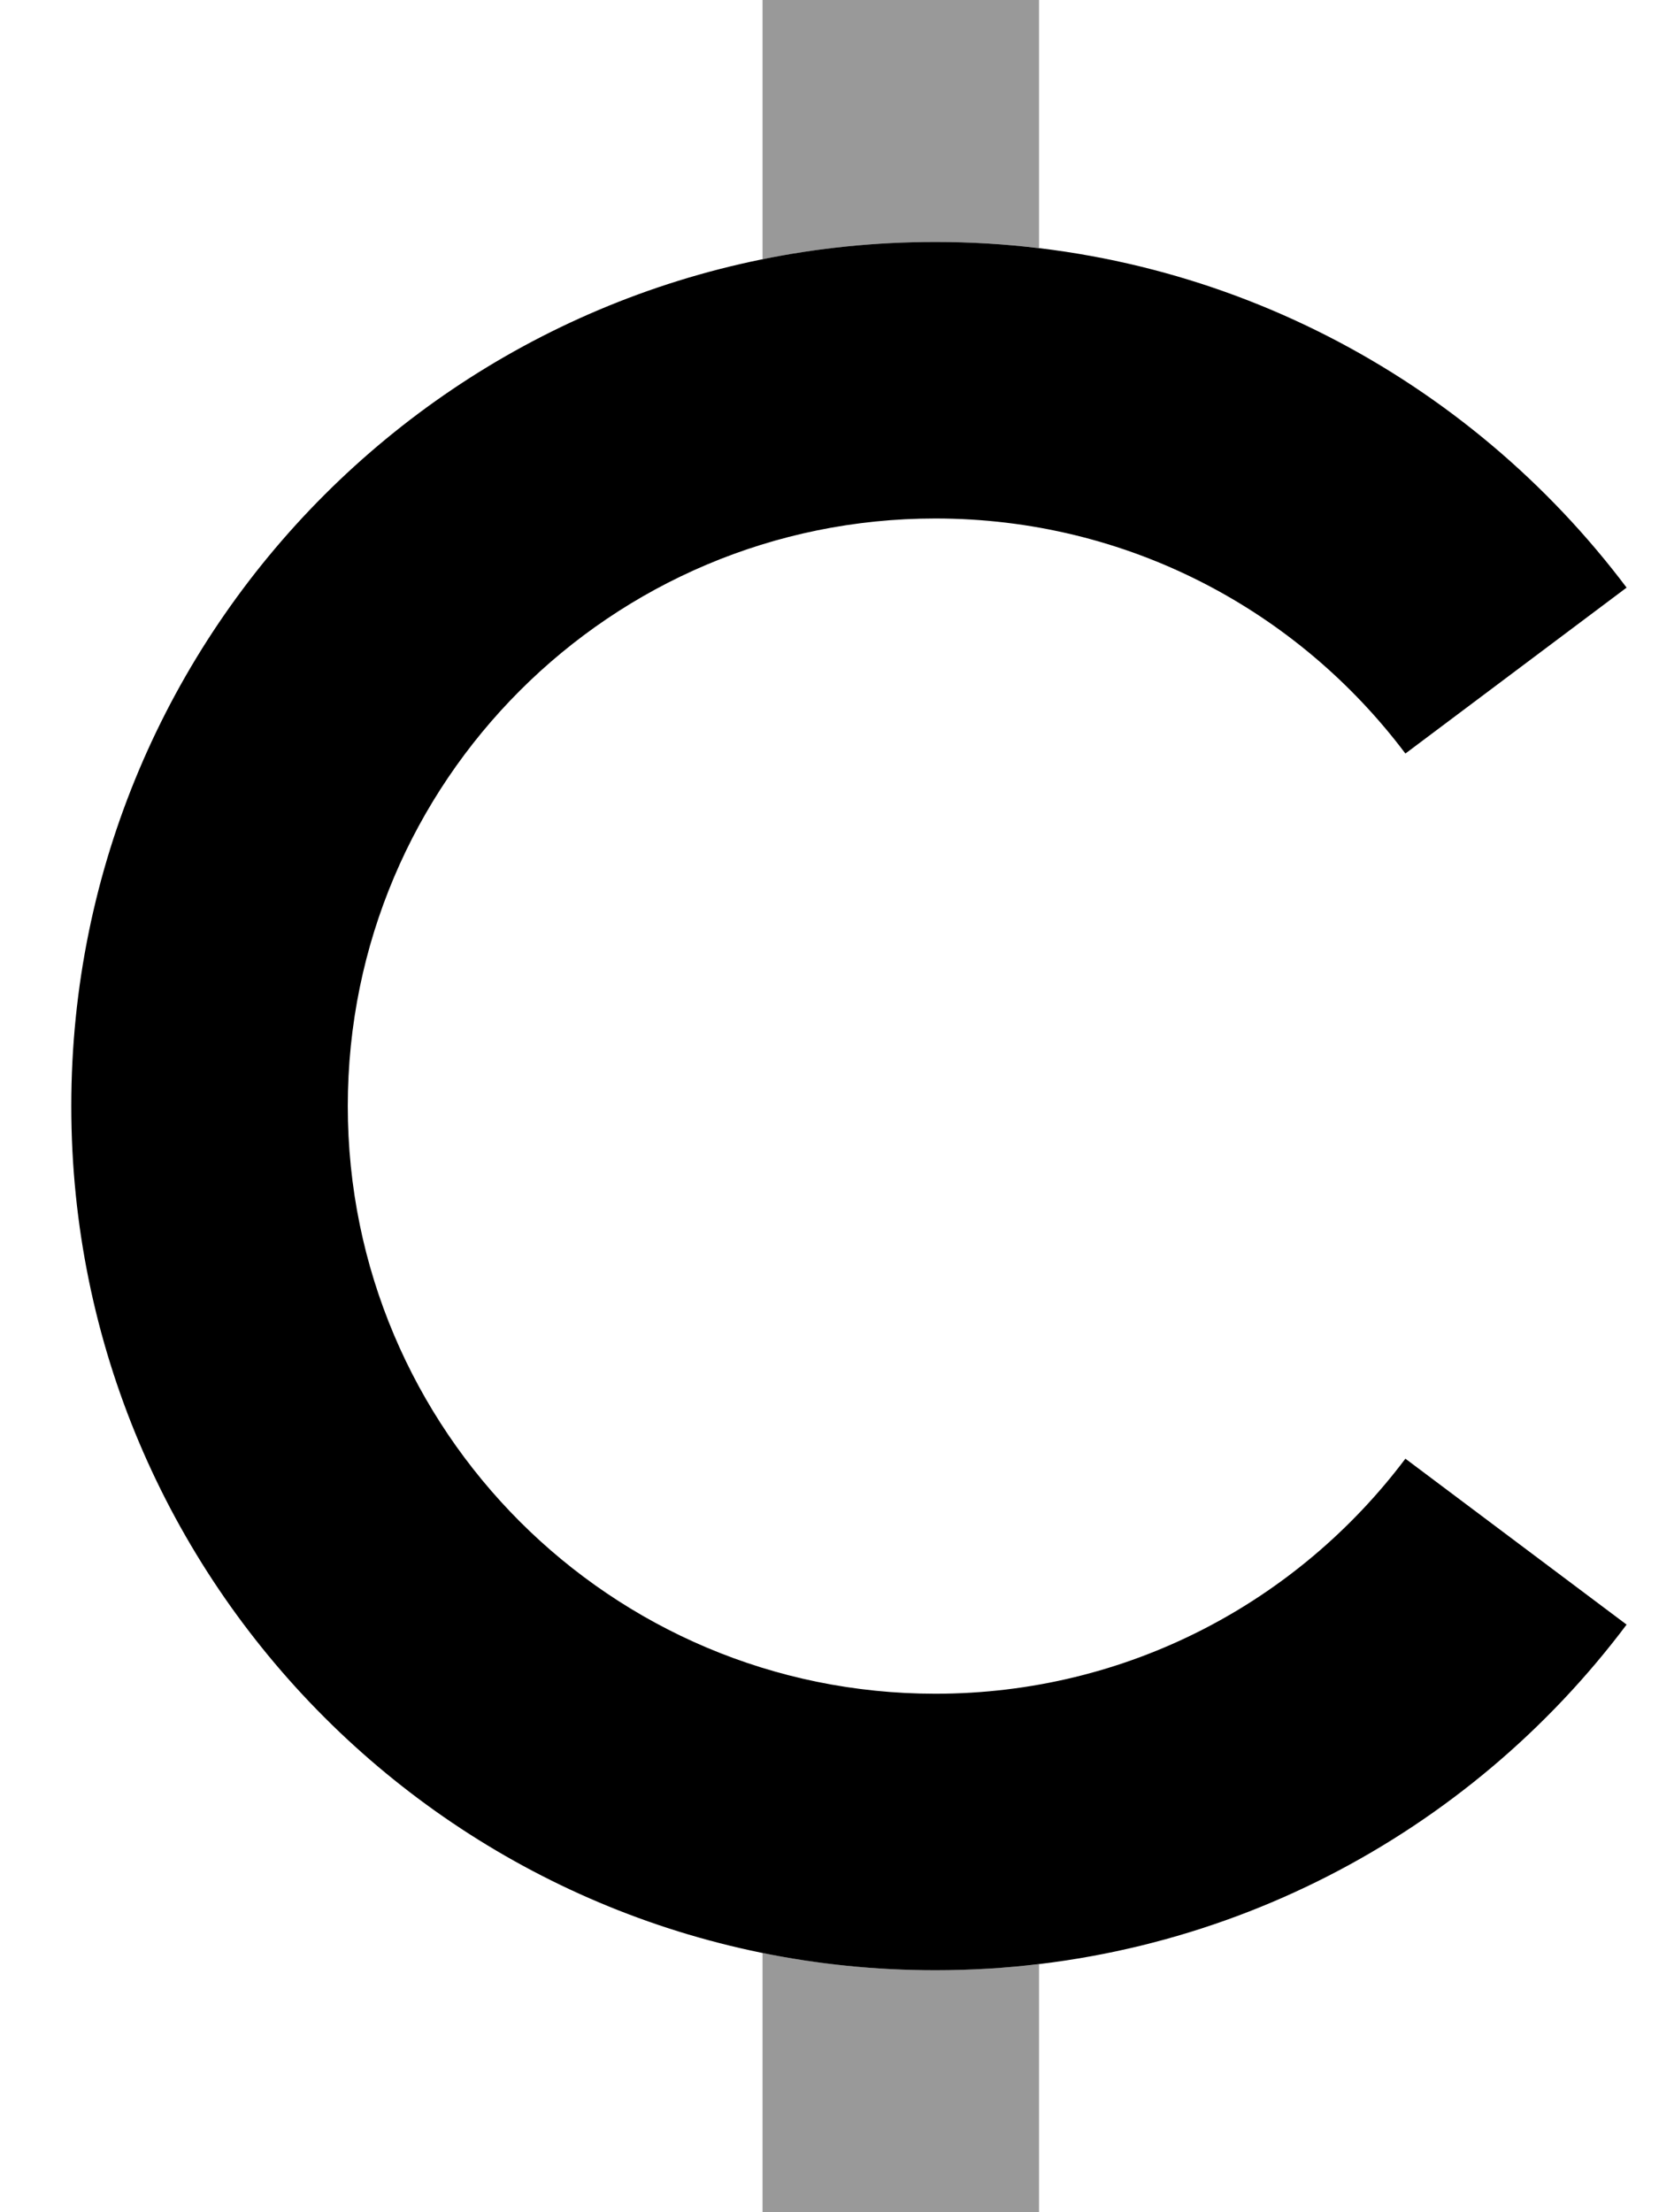 <svg xmlns="http://www.w3.org/2000/svg" viewBox="0 0 384 512"><!--! Font Awesome Pro 7.0.1 by @fontawesome - https://fontawesome.com License - https://fontawesome.com/license (Commercial License) Copyright 2025 Fonticons, Inc. --><path style="fill:currentColor;opacity:.4" d="M176.5 0l0 60c12.9-2.6 26.3-4 40-4 8.1 0 16.1 .5 24 1.4l0-57.4-64 0zm0 452l0 60 64 0 0-57.4c-7.9 .9-15.9 1.4-24 1.4-13.7 0-27.1-1.4-40-4z"/><path style="fill:currentColor;opacity:1" d="M216.5 120c-75.1 0-136 60.9-136 136s60.9 136 136 136c44.5 0 83.9-21.3 108.8-54.4L376.5 376c-36.4 48.5-94.5 80-160 80-110.5 0-200-89.5-200-200S106 56 216.5 56c65.4 0 123.5 31.5 160 80l-51.2 38.4C300.4 141.3 261 120 216.5 120z"/></svg>